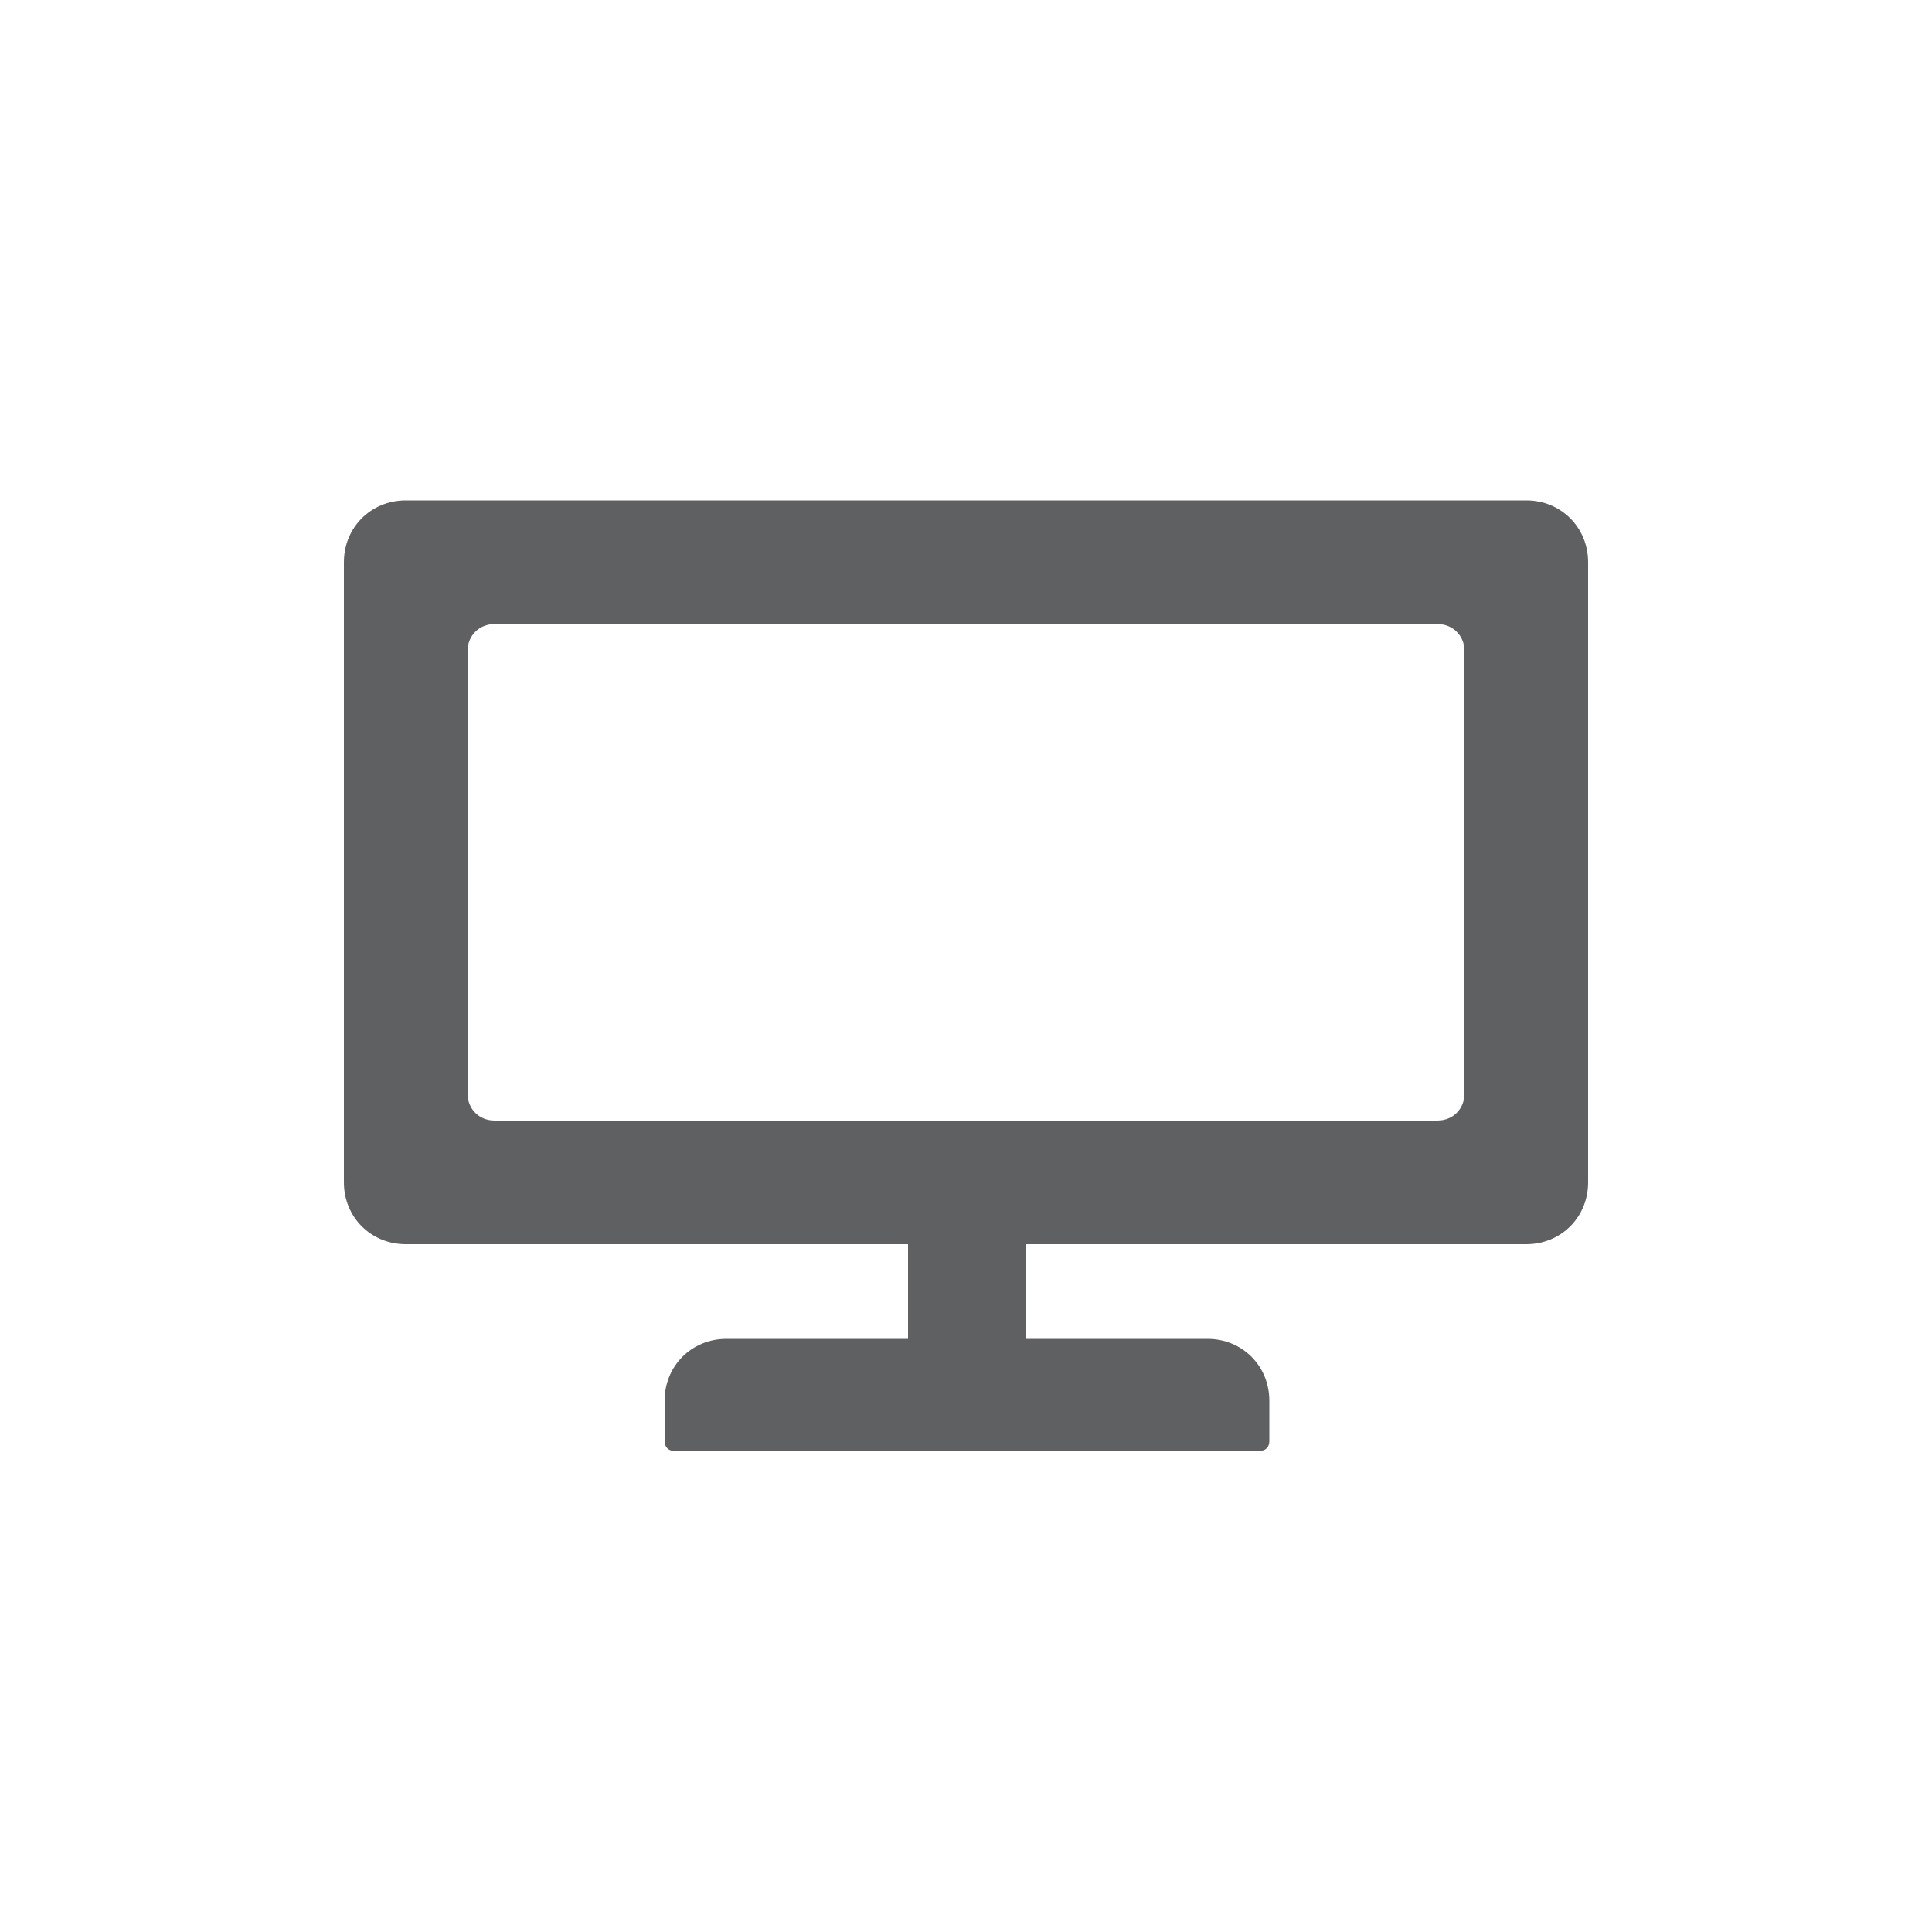 <svg enable-background="new 0 0 100 100" viewBox="0 0 100 100" xmlns="http://www.w3.org/2000/svg"><path d="m79 25.9h-58c-1.8 0-3.2 1.4-3.2 3.2v32.1c0 1.8 1.4 3.2 3.2 3.2h26v4.9h-9.4c-1.8 0-3.2 1.4-3.2 3.2v2.1c0 .3.2.5.5.5h30.3c.3 0 .5-.2.5-.5v-2.1c0-1.8-1.4-3.2-3.2-3.2h-9.4v-4.9h25.9c1.8 0 3.2-1.4 3.2-3.2v-32.1c0-1.8-1.4-3.2-3.2-3.2zm-3.2 30.7c0 .8-.6 1.4-1.4 1.4h-48.8c-.8 0-1.4-.6-1.4-1.4v-22.9c0-.8.6-1.4 1.4-1.4h48.8c.8 0 1.4.6 1.4 1.4z" fill="#5f6062"/></svg>